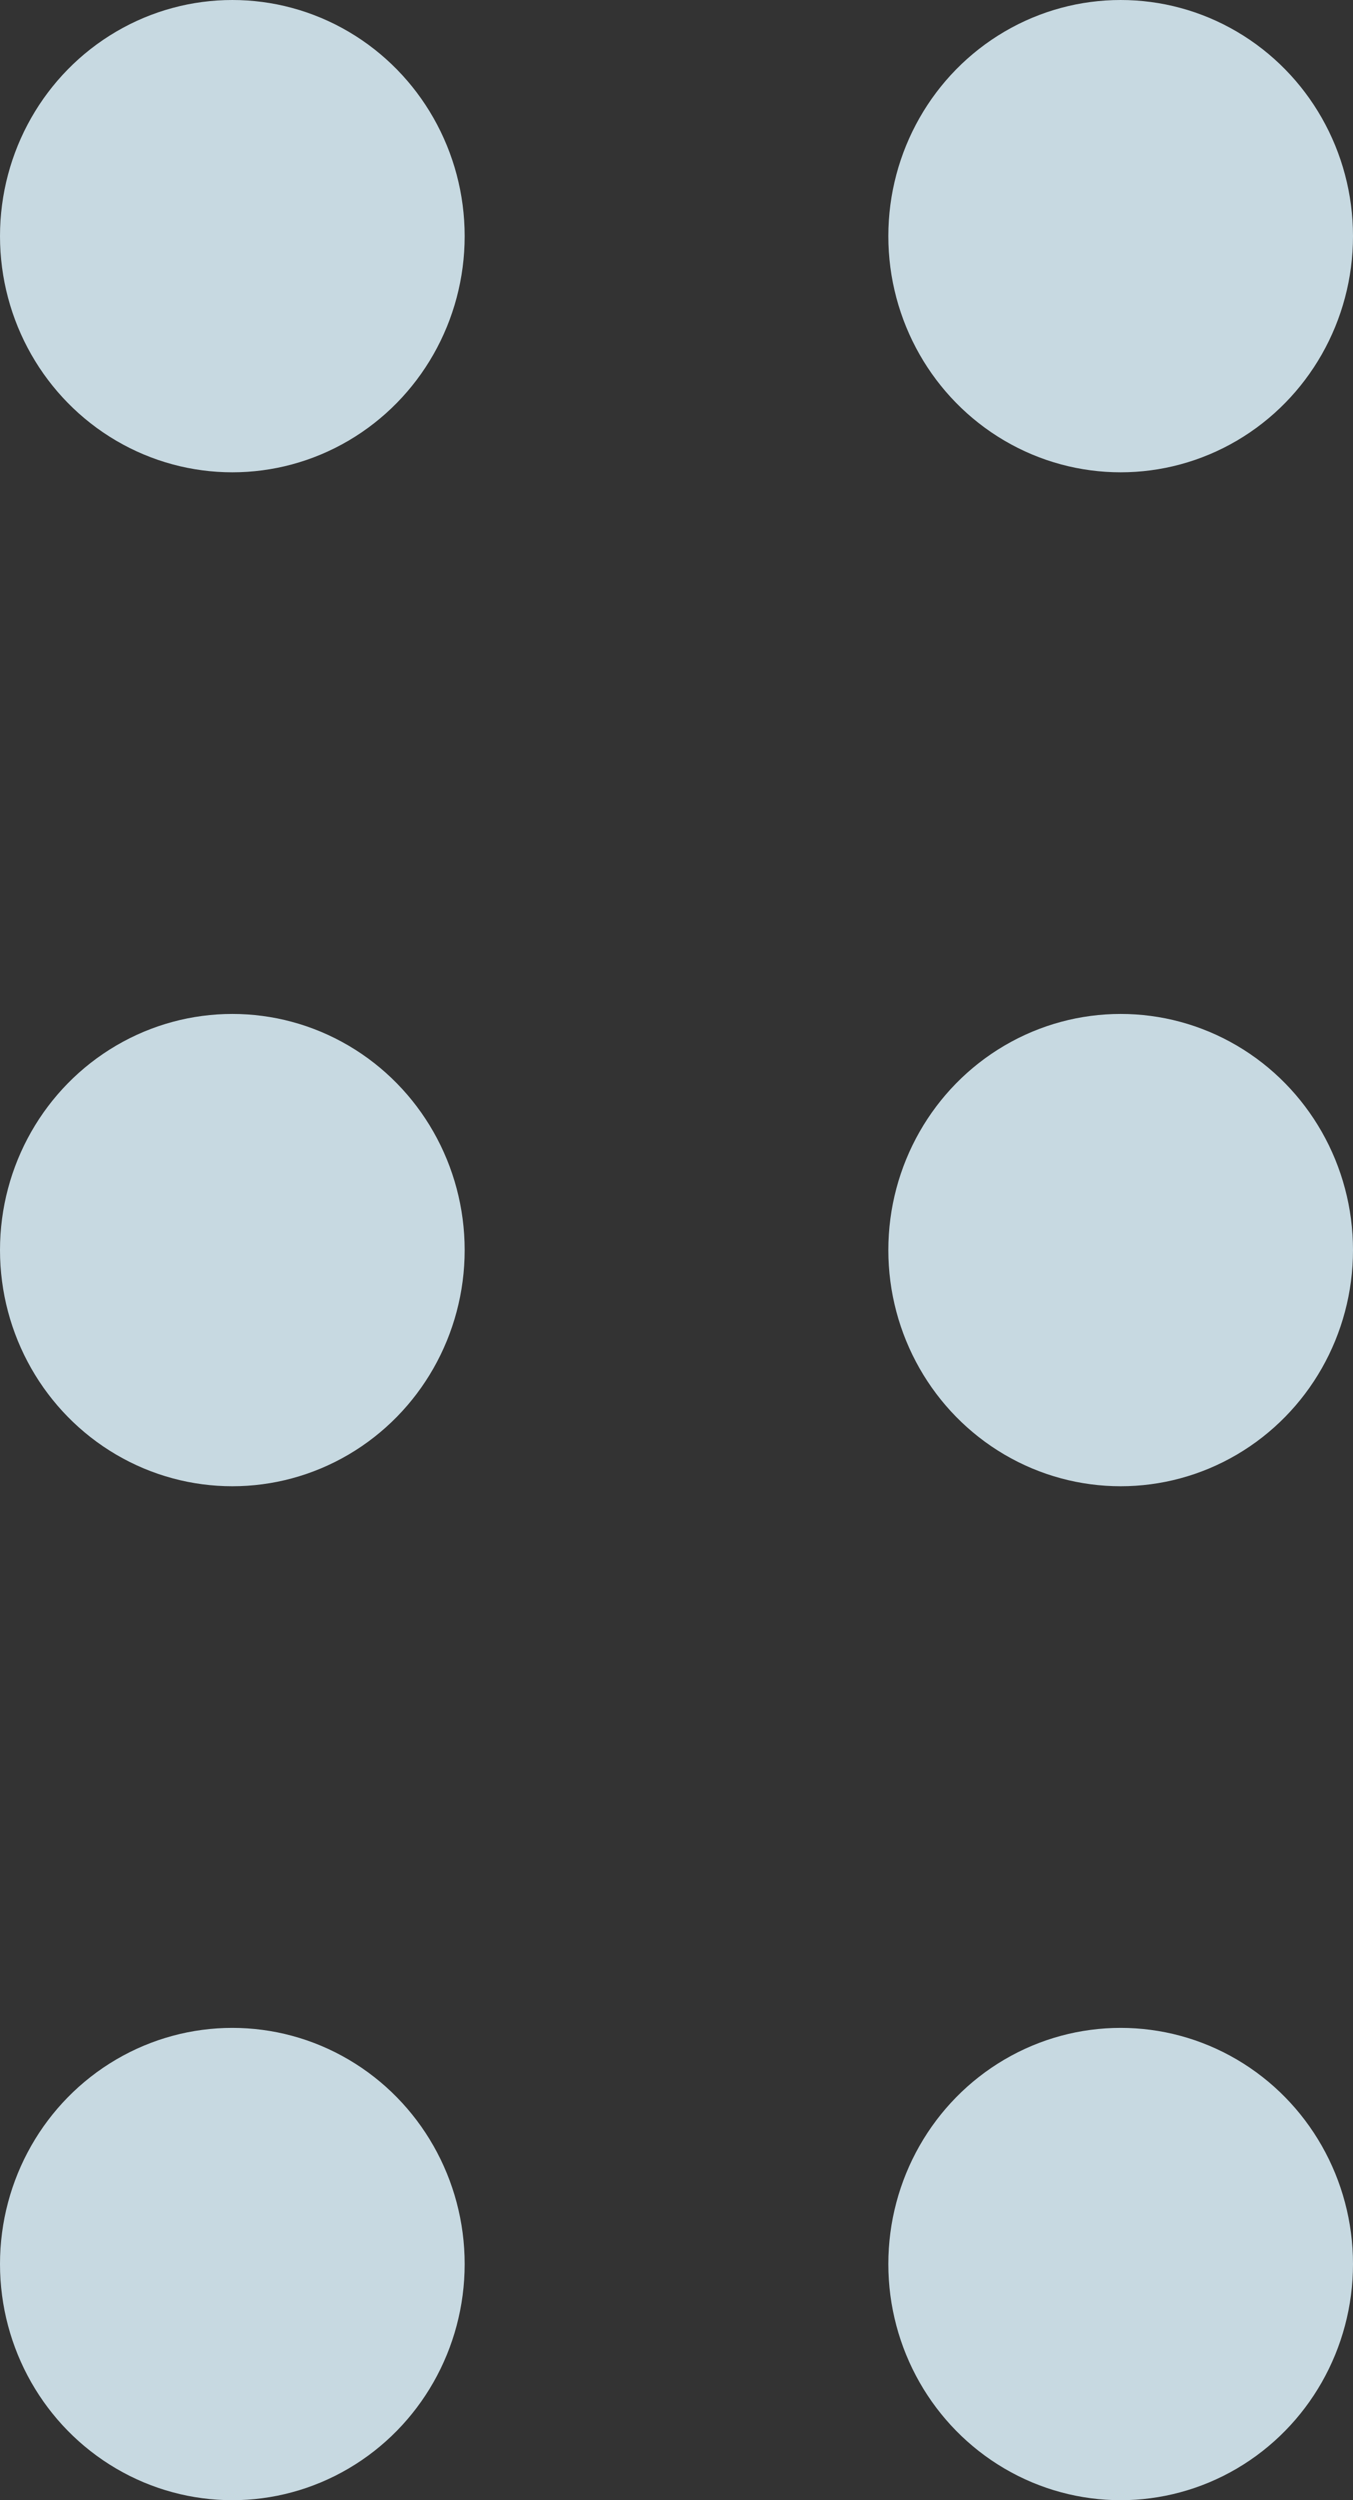 <svg xmlns="http://www.w3.org/2000/svg" width="11.909" height="22" viewBox="0 0 11.909 22"><rect x="0" y="0" width="11.909" height="22" fill="#333333" stroke="none"/><defs><style>.a{opacity:0.85;}.b{fill:#e1f6ff;}</style></defs><g class="a"><ellipse class="b" cx="9.864" cy="2.078" rx="2.045" ry="2.078"/><ellipse class="b" cx="2.045" cy="2.078" rx="2.045" ry="2.078"/><ellipse class="b" cx="9.864" cy="11" rx="2.045" ry="2.078"/><ellipse class="b" cx="2.045" cy="11" rx="2.045" ry="2.078"/><ellipse class="b" cx="9.864" cy="19.922" rx="2.045" ry="2.078"/><ellipse class="b" cx="2.045" cy="19.922" rx="2.045" ry="2.078"/></g></svg>